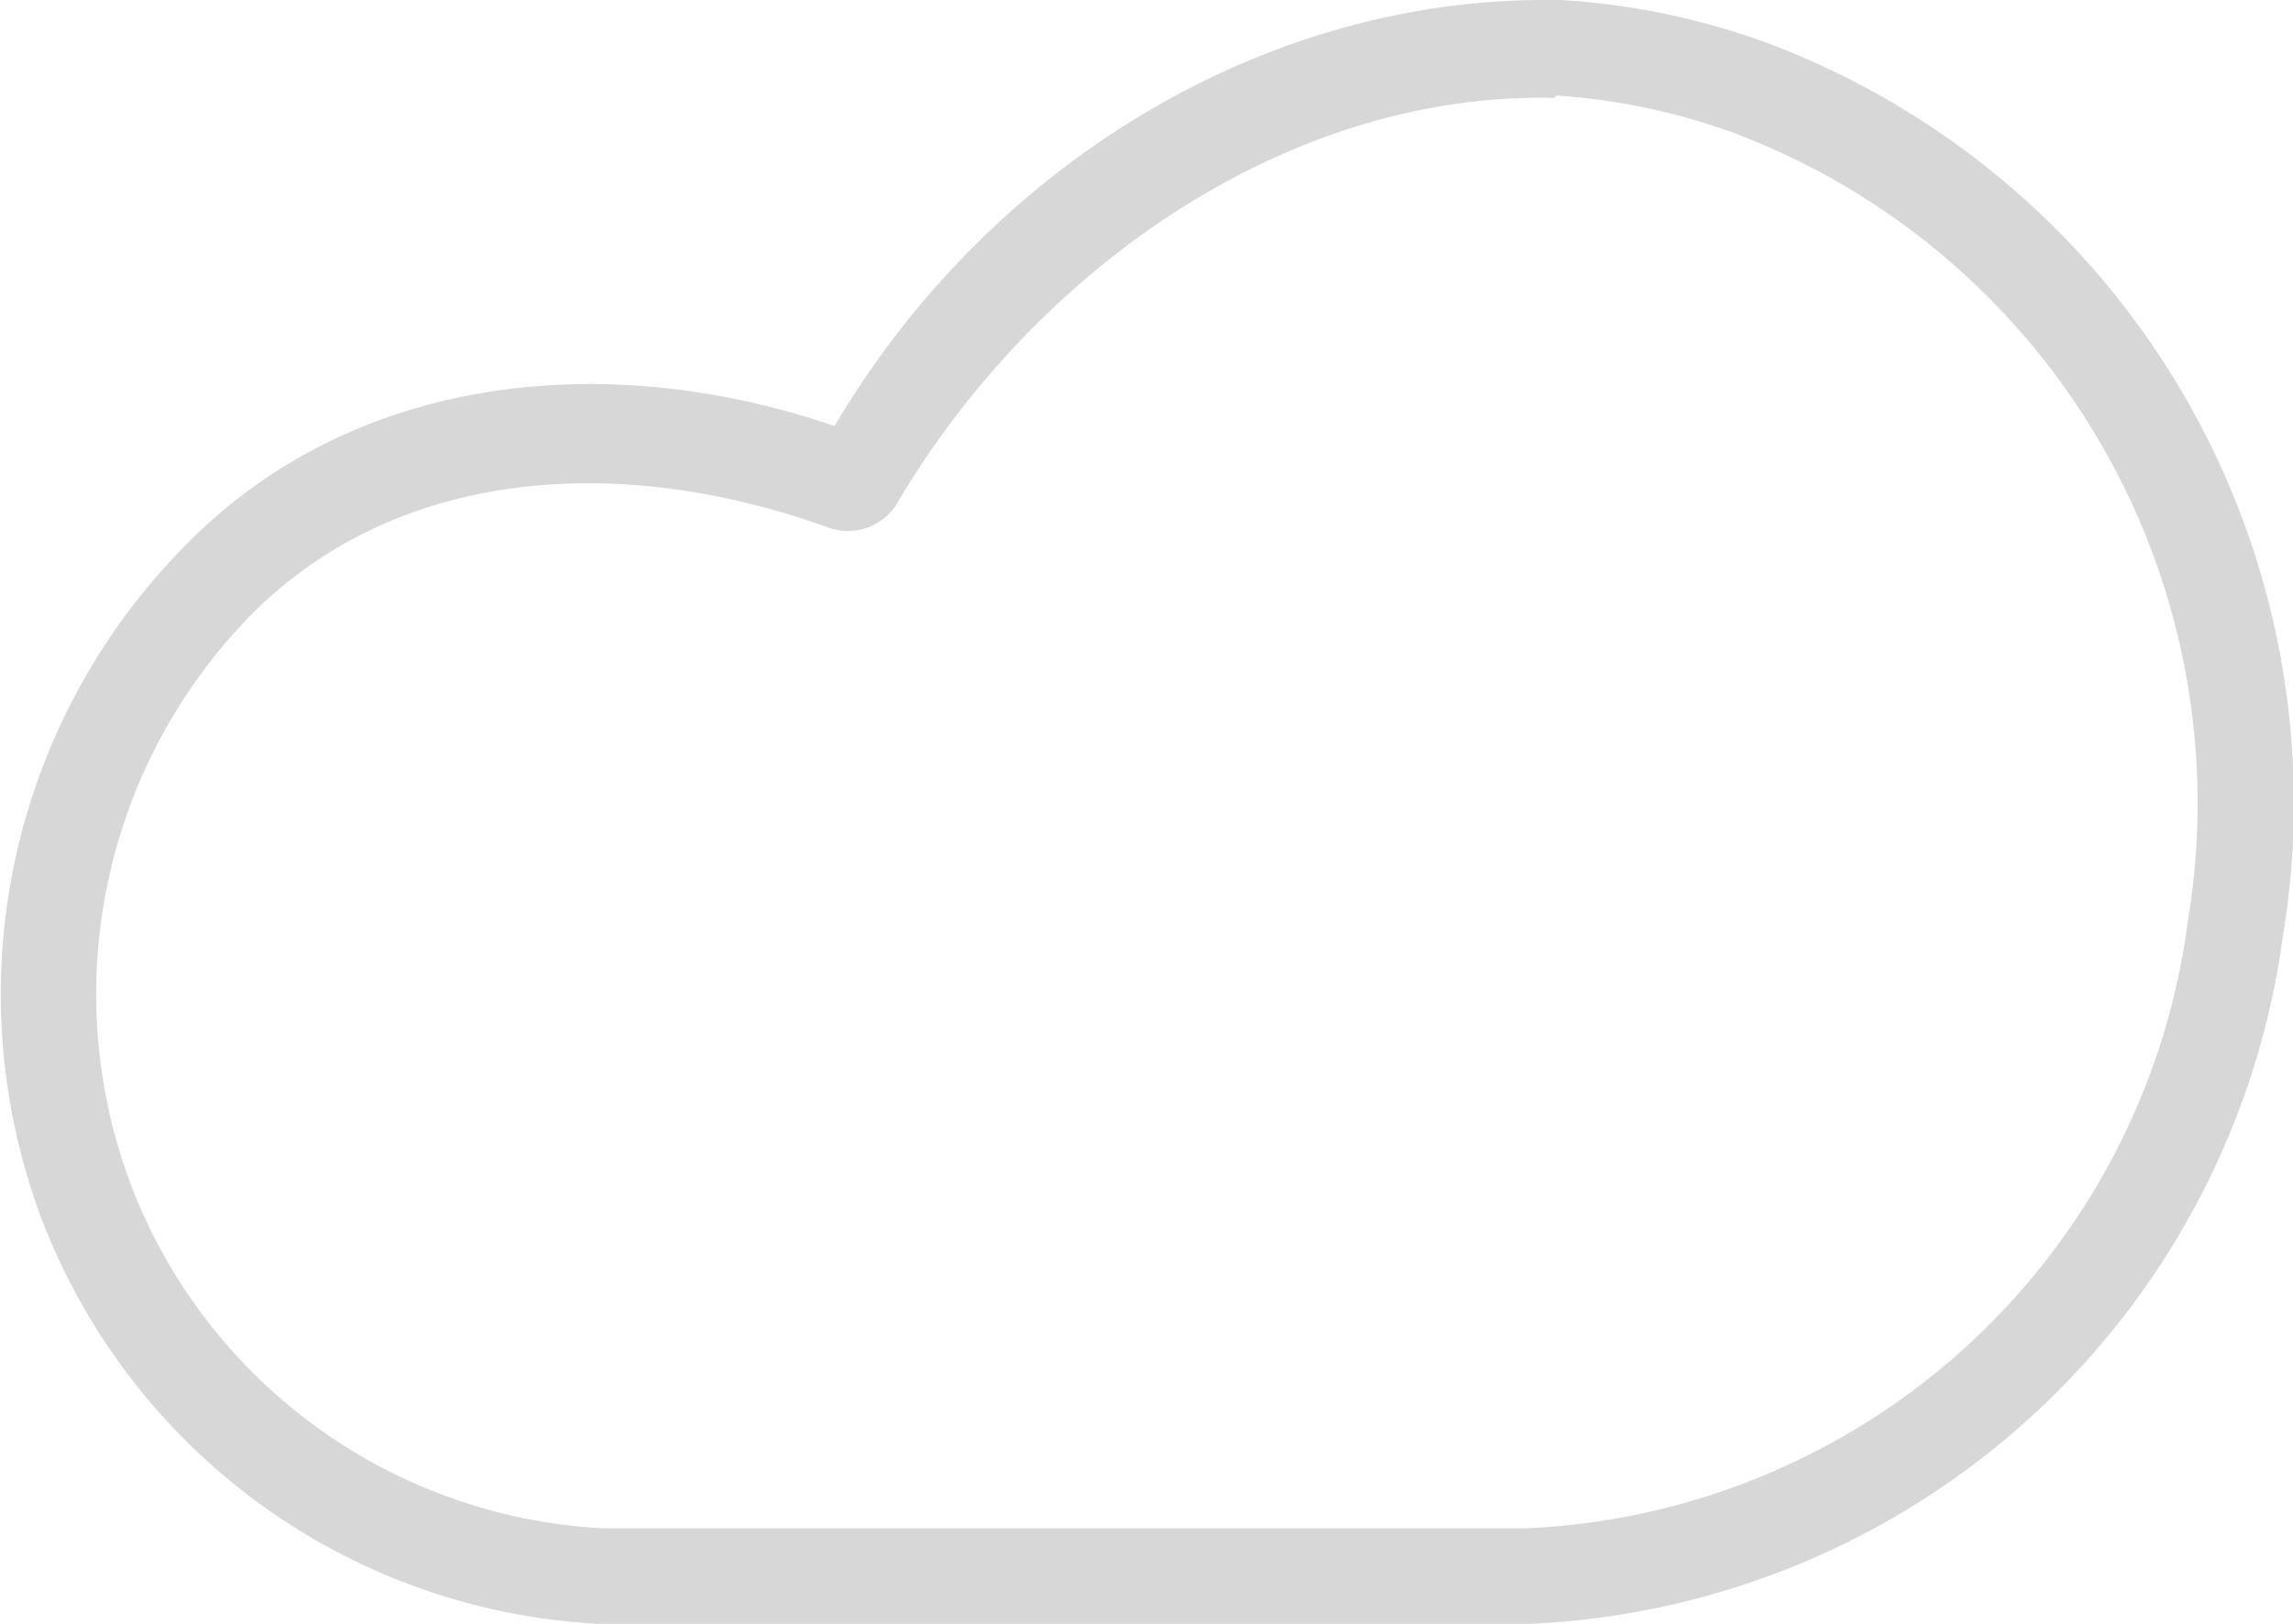 <svg id="Layer_1" data-name="Layer 1" xmlns="http://www.w3.org/2000/svg" viewBox="0 0 48 34"><defs><style>.cls-1{fill:#d7d7d7;}</style></defs><path class="cls-1" d="M32.58,7a1,1,0,0,0-.24,0c-6,0-11.68,3.52-14.87,8.92C12.83,14.33,7.56,14.77,4,18.3h0A13.36,13.36,0,0,0,.86,32.49h0A13.21,13.21,0,0,0,12.55,41H32A16.64,16.64,0,0,0,47.79,26.59h0A17,17,0,0,0,36.94,7.88h0A15.24,15.24,0,0,0,32.68,7h-.1Zm0,2a13.5,13.5,0,0,1,3.68.77,15,15,0,0,1,9.54,16.51h0A14.61,14.61,0,0,1,31.93,39H12.63a11.2,11.2,0,0,1-9.9-7.22,11.34,11.34,0,0,1,2.62-12c3.12-3.05,7.78-3.26,12-1.73a1.21,1.21,0,0,0,1.48-.6c3-5,8.29-8.53,13.71-8.4Z" transform="translate(0 -7)"/></svg>